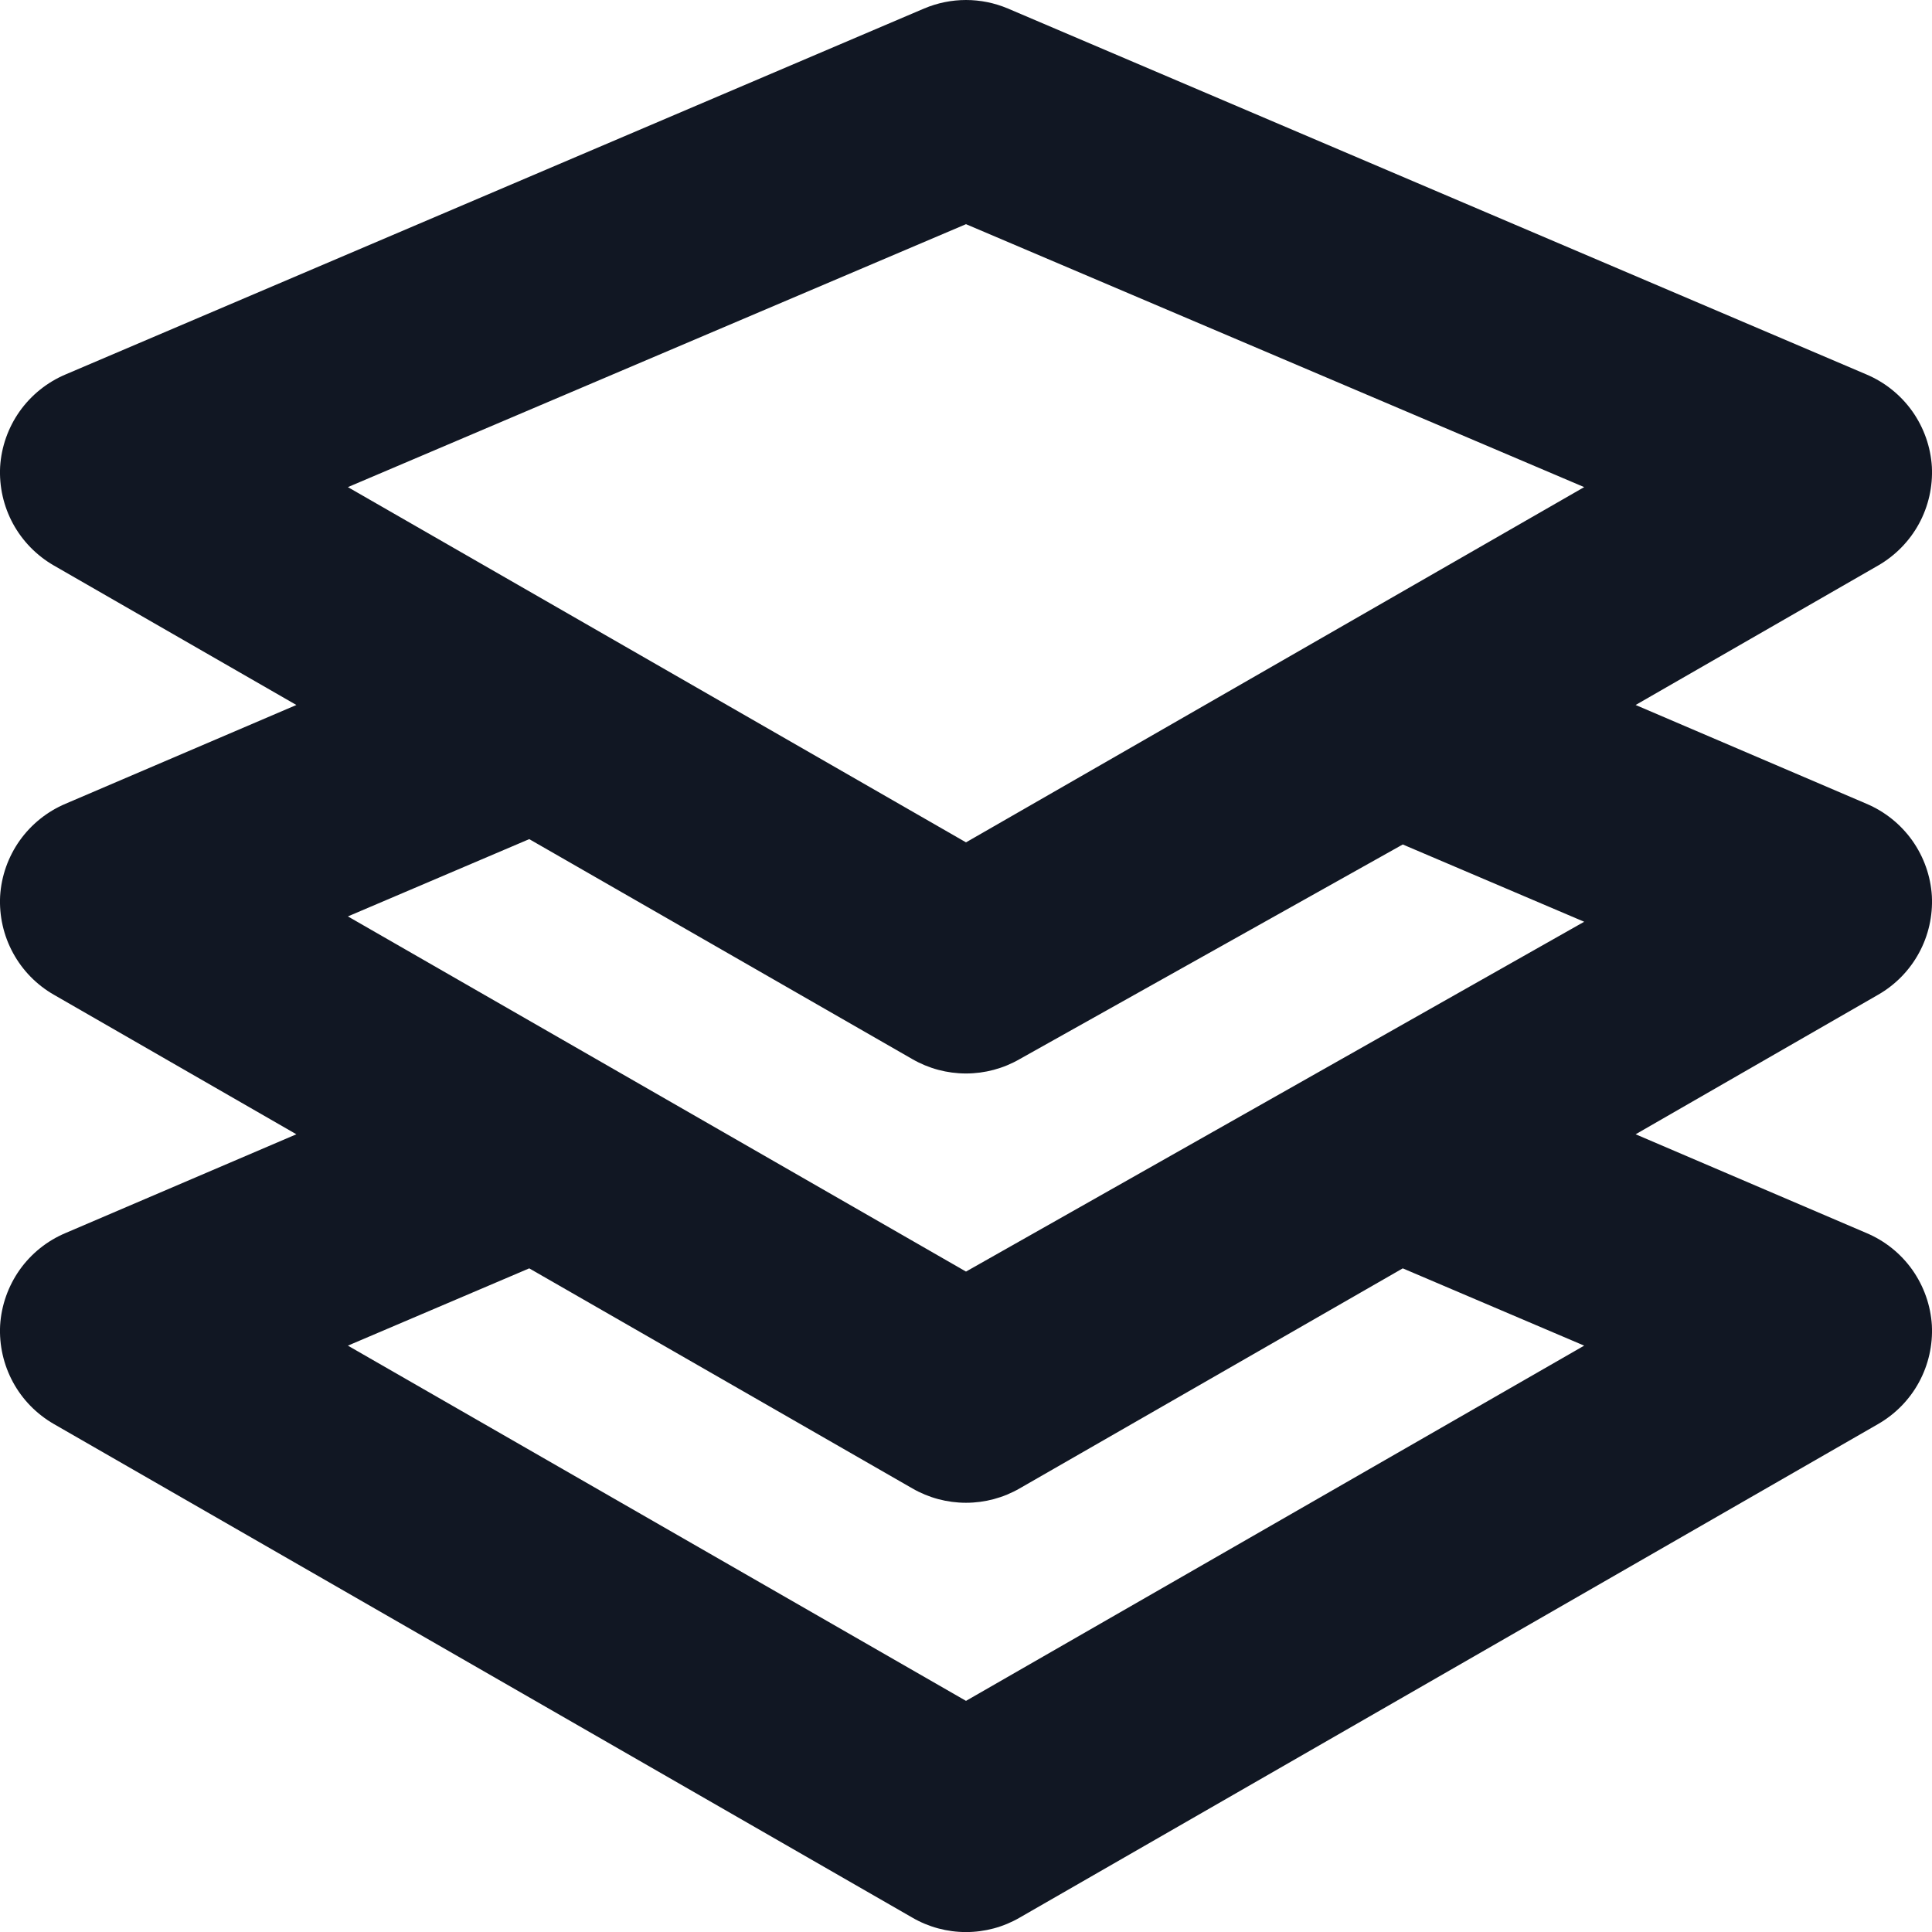 <svg width="30" height="30" viewBox="0 0 30 30" fill="none" xmlns="http://www.w3.org/2000/svg">
<path d="M29.998 13.913C29.979 13.603 29.873 13.305 29.694 13.052C29.514 12.799 29.267 12.601 28.981 12.48L25.398 10.947L29.164 8.781C29.431 8.627 29.651 8.402 29.798 8.132C29.945 7.861 30.014 7.555 29.998 7.247C29.979 6.938 29.873 6.639 29.694 6.386C29.514 6.133 29.267 5.935 28.981 5.814L15.65 0.132C15.444 0.045 15.223 0 15 0C14.777 0 14.556 0.045 14.35 0.132L1.019 5.814C0.733 5.935 0.486 6.133 0.306 6.386C0.127 6.639 0.021 6.938 0.002 7.247C-0.014 7.555 0.055 7.861 0.202 8.132C0.349 8.402 0.569 8.627 0.836 8.781L4.602 10.947L1.019 12.48C0.733 12.601 0.486 12.799 0.306 13.052C0.127 13.305 0.021 13.603 0.002 13.913C-0.014 14.221 0.055 14.527 0.202 14.797C0.349 15.068 0.569 15.293 0.836 15.446L4.602 17.613L1.019 19.146C0.733 19.266 0.486 19.464 0.306 19.717C0.127 19.971 0.021 20.269 0.002 20.579C-0.014 20.886 0.055 21.192 0.202 21.463C0.349 21.734 0.569 21.958 0.836 22.112L14.167 29.777C14.42 29.924 14.707 30.001 15 30.001C15.293 30.001 15.58 29.924 15.833 29.777L29.164 22.112C29.431 21.958 29.651 21.734 29.798 21.463C29.945 21.192 30.014 20.886 29.998 20.579C29.979 20.269 29.873 19.971 29.694 19.717C29.514 19.464 29.267 19.266 28.981 19.146L25.398 17.613L29.164 15.446C29.431 15.293 29.651 15.068 29.798 14.797C29.945 14.527 30.014 14.221 29.998 13.913ZM15 3.481L24.599 7.564L15 13.08L5.402 7.564L15 3.481ZM14.167 16.446C14.42 16.592 14.707 16.669 15 16.669C15.293 16.669 15.58 16.592 15.833 16.446L21.782 13.113L24.599 14.313L15 19.745L5.402 14.23L8.218 13.03L14.167 16.446ZM24.599 20.895L15 26.411L5.402 20.895L8.218 19.695L14.167 23.112C14.42 23.258 14.707 23.335 15 23.335C15.293 23.335 15.58 23.258 15.833 23.112L21.782 19.695L24.599 20.895Z" fill="#111723"/>
</svg>
